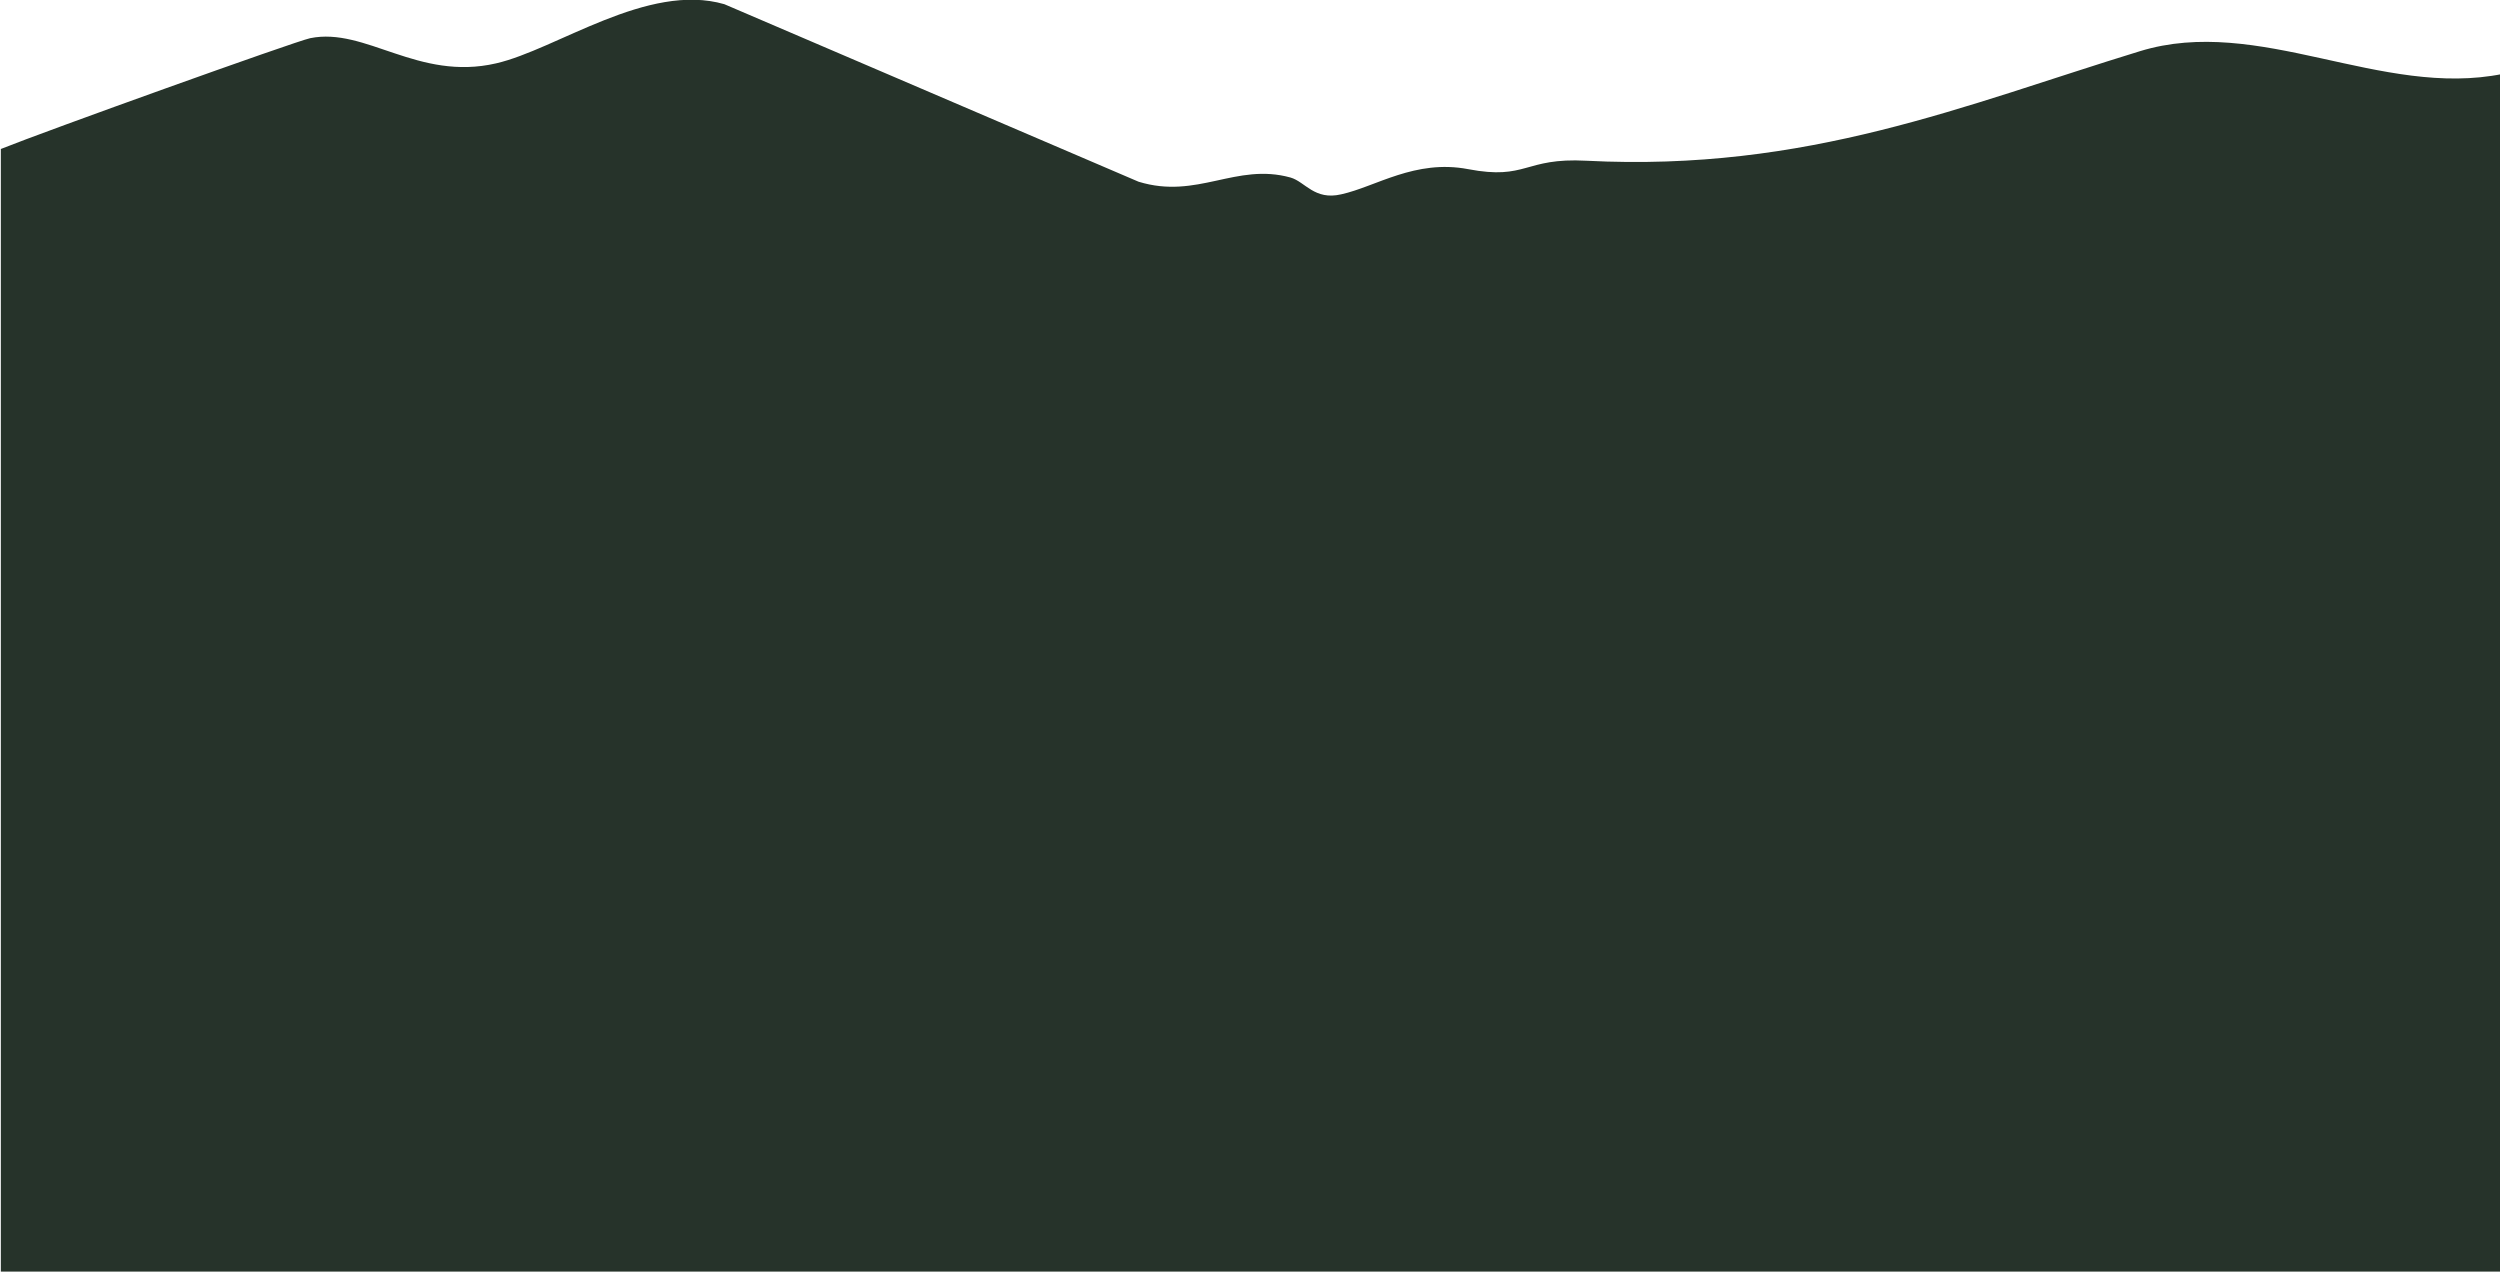 <?xml version="1.0" encoding="utf-8"?>
<!-- Generator: Adobe Illustrator 19.0.0, SVG Export Plug-In . SVG Version: 6.00 Build 0)  -->
<svg version="1.1" id="mountains" xmlns="http://www.w3.org/2000/svg" xmlns:xlink="http://www.w3.org/1999/xlink" x="0px" y="0px"
	 viewBox="0 0 595.7 303.1" style="enable-background:new 0 0 595.7 303.1;" xml:space="preserve">
<style type="text/css">
	.st0{fill-rule:evenodd;clip-rule:evenodd;fill:#26332A;}
</style>
<path class="st0" d="M596.4,303V17.6c-29,5.9-58.2-14.1-86.5-5.4C468.1,25,430.6,41,378,38.3c-14.9-0.8-14.1,4.7-28.2,2
	c-12.6-2.4-22,4.2-30.2,6c-6.4,1.5-8.6-3-12.1-4c-13-3.6-22.2,5.3-36.2,1c-32.9-14.1-65.8-28.2-98.7-42.3
	c-18.3-5.3-40,10.8-54.4,14.1c-18.6,4.3-31.1-8.7-44.3-6C70.2,9.9,10.9,31.2,0.2,35.5V303H596.4z"/>
</svg>
